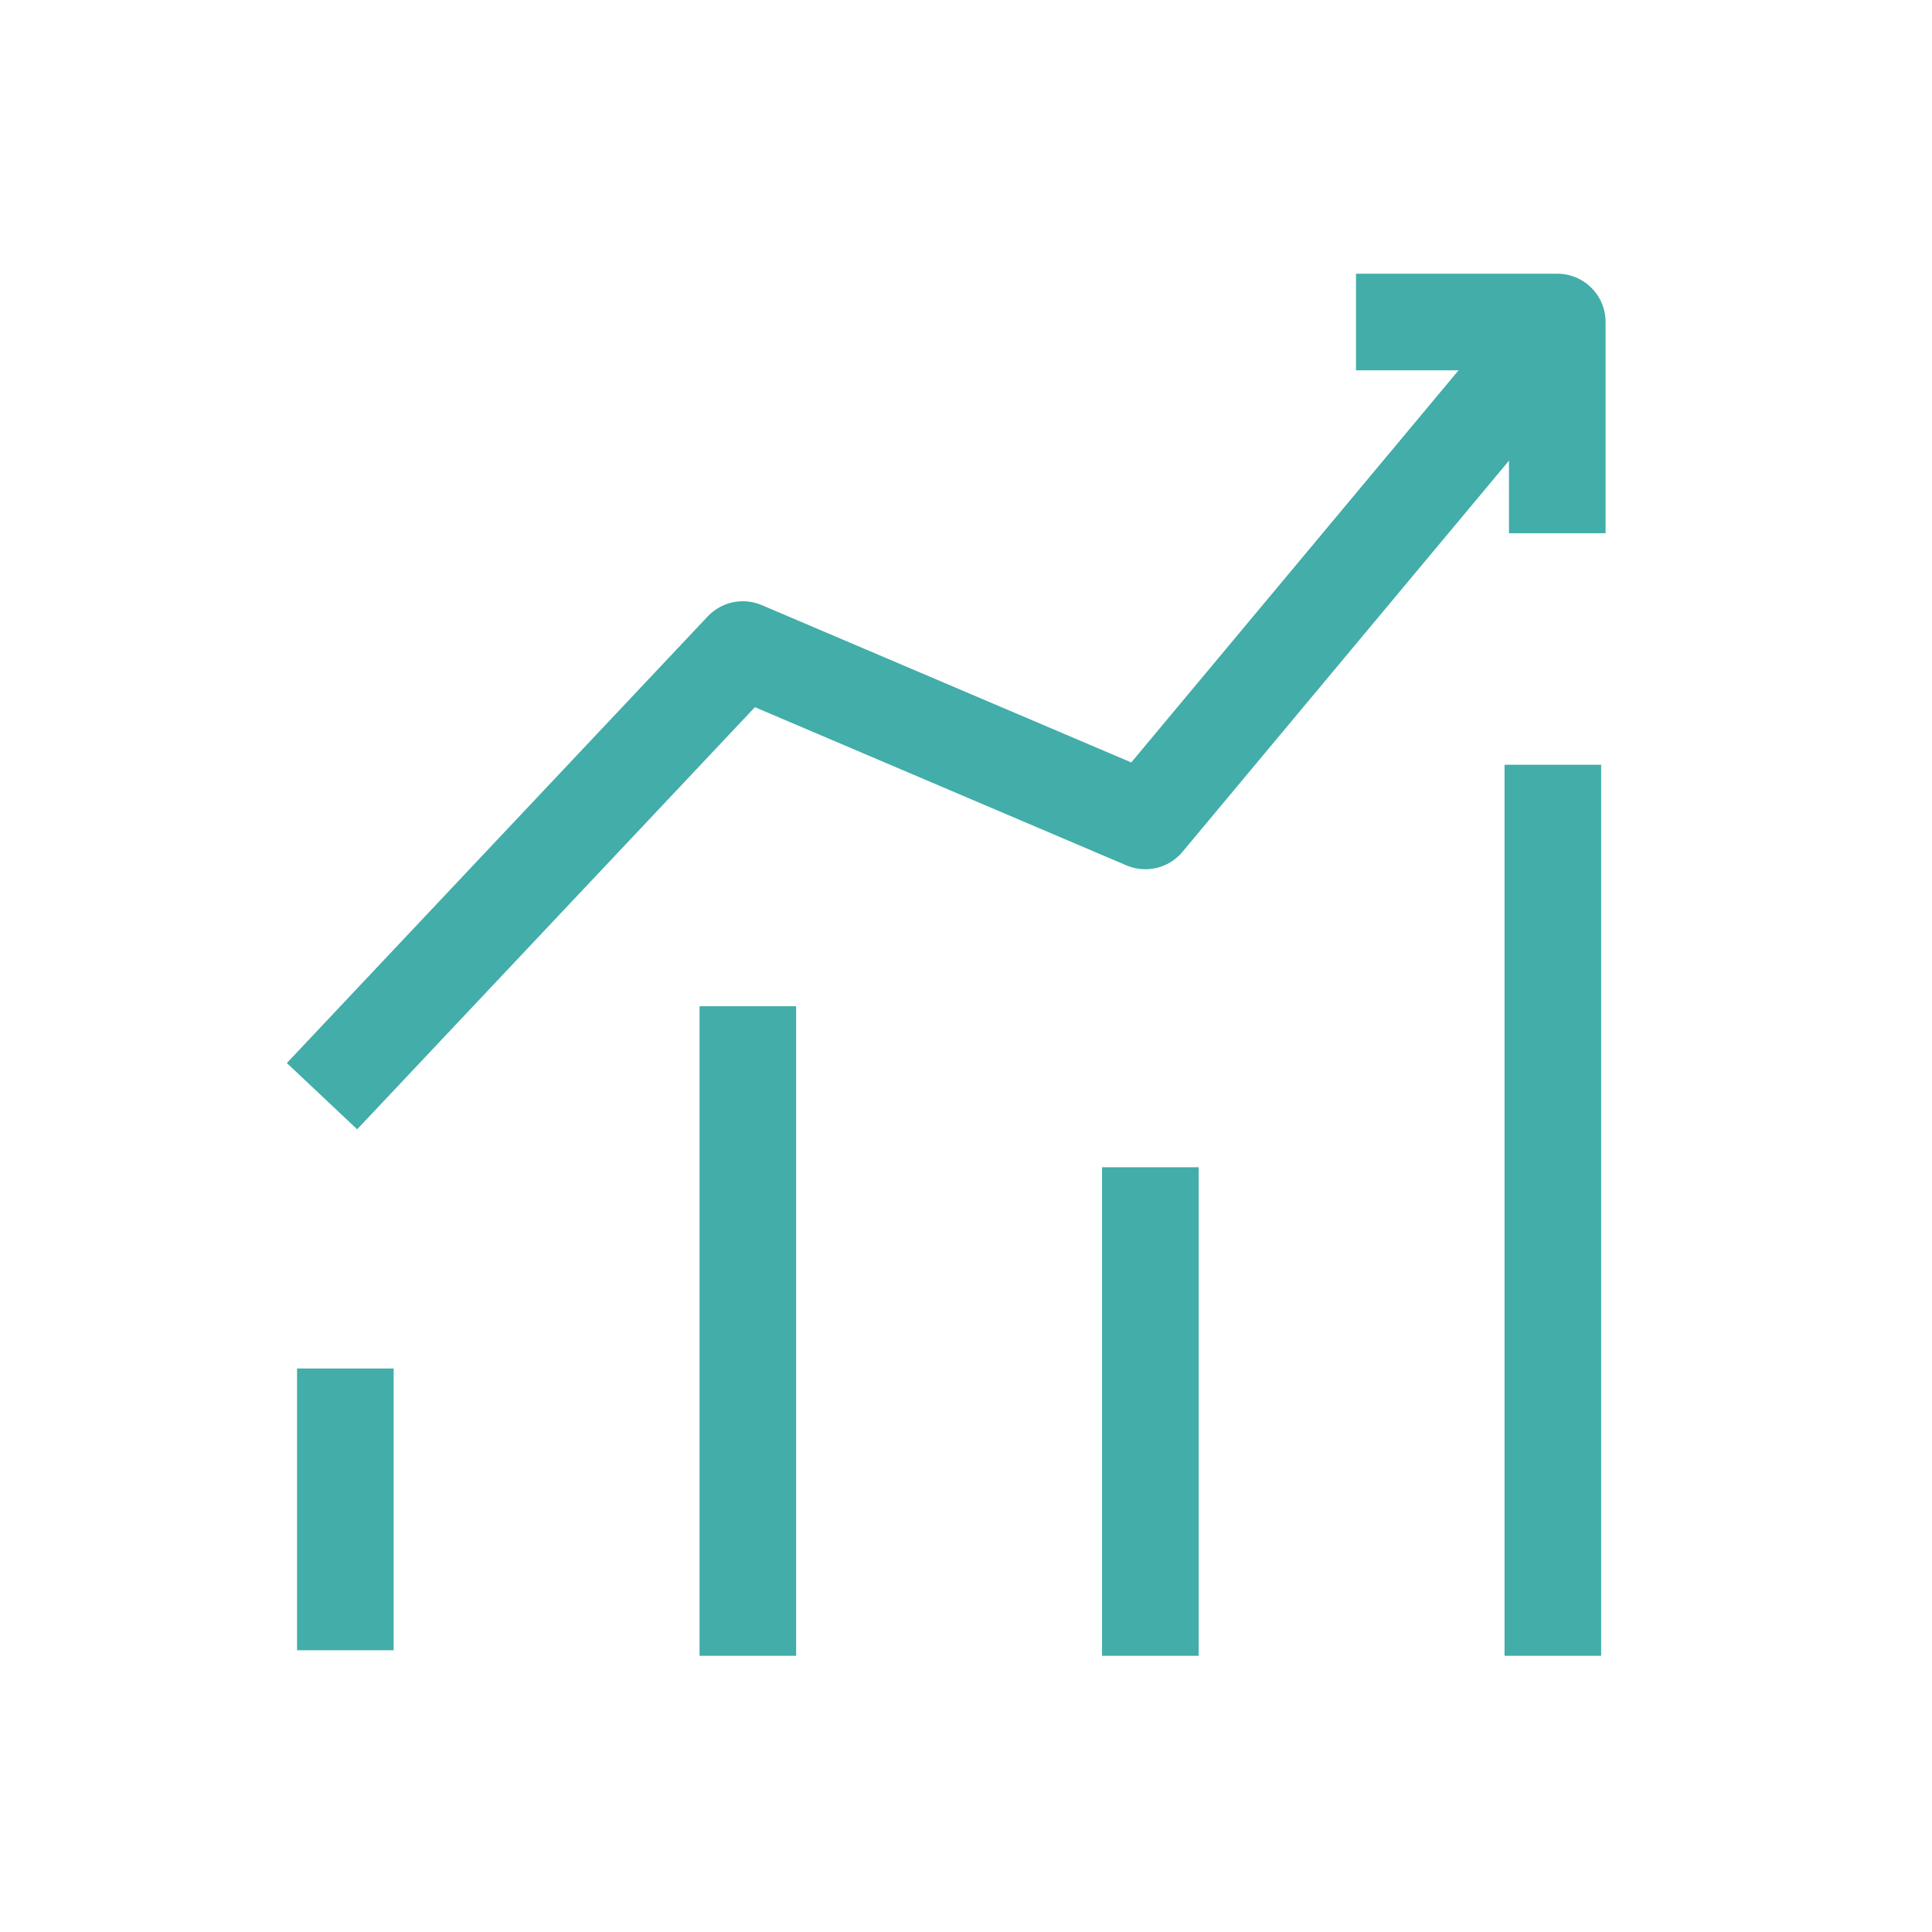 <svg id="stocks" xmlns="http://www.w3.org/2000/svg" width="24" height="24" viewBox="0 0 24 24">
  <g id="Image_14" data-name="Image 14" fill="#fff" stroke="#eff3f5" stroke-width="1" opacity="0">
    <rect width="24" height="24" rx="3" stroke="none"/>
    <rect x="0.5" y="0.5" width="23" height="23" rx="2.5" fill="none"/>
  </g>
  <g id="Group_9957" data-name="Group 9957" transform="translate(-38.21 -160.931)">
    <g id="Group_9955" data-name="Group 9955" transform="translate(-2)">
      <line id="Line_1397" data-name="Line 1397" y1="11.069" transform="translate(59.5 170.431)" fill="none" stroke="#42ada9" stroke-width="1.2"/>
      <line id="Line_1396" data-name="Line 1396" y1="6.069" transform="translate(54.5 175.431)" fill="none" stroke="#42ada9" stroke-width="1.2"/>
      <line id="Line_1395" data-name="Line 1395" y1="8.069" transform="translate(49.5 173.431)" fill="none" stroke="#42ada9" stroke-width="1.2"/>
      <line id="Line_1394" data-name="Line 1394" y1="3.5" transform="translate(44.5 177.931)" fill="none" stroke="#42ada9" stroke-width="1.2"/>
    </g>
    <g id="Group_9956" data-name="Group 9956" transform="translate(0 1)">
      <path id="Path_9558" data-name="Path 9558" d="M42.21,173.548,47.438,168l5,2.129,5.175-6.2" fill="none" stroke="#42ada9" stroke-linejoin="round" stroke-width="1.2"/>
      <path id="Path_9559" data-name="Path 9559" d="M55.055,163.931h2.5v2.624" fill="none" stroke="#42ada9" stroke-linejoin="round" stroke-width="1.2"/>
    </g>
  </g>
</svg>
